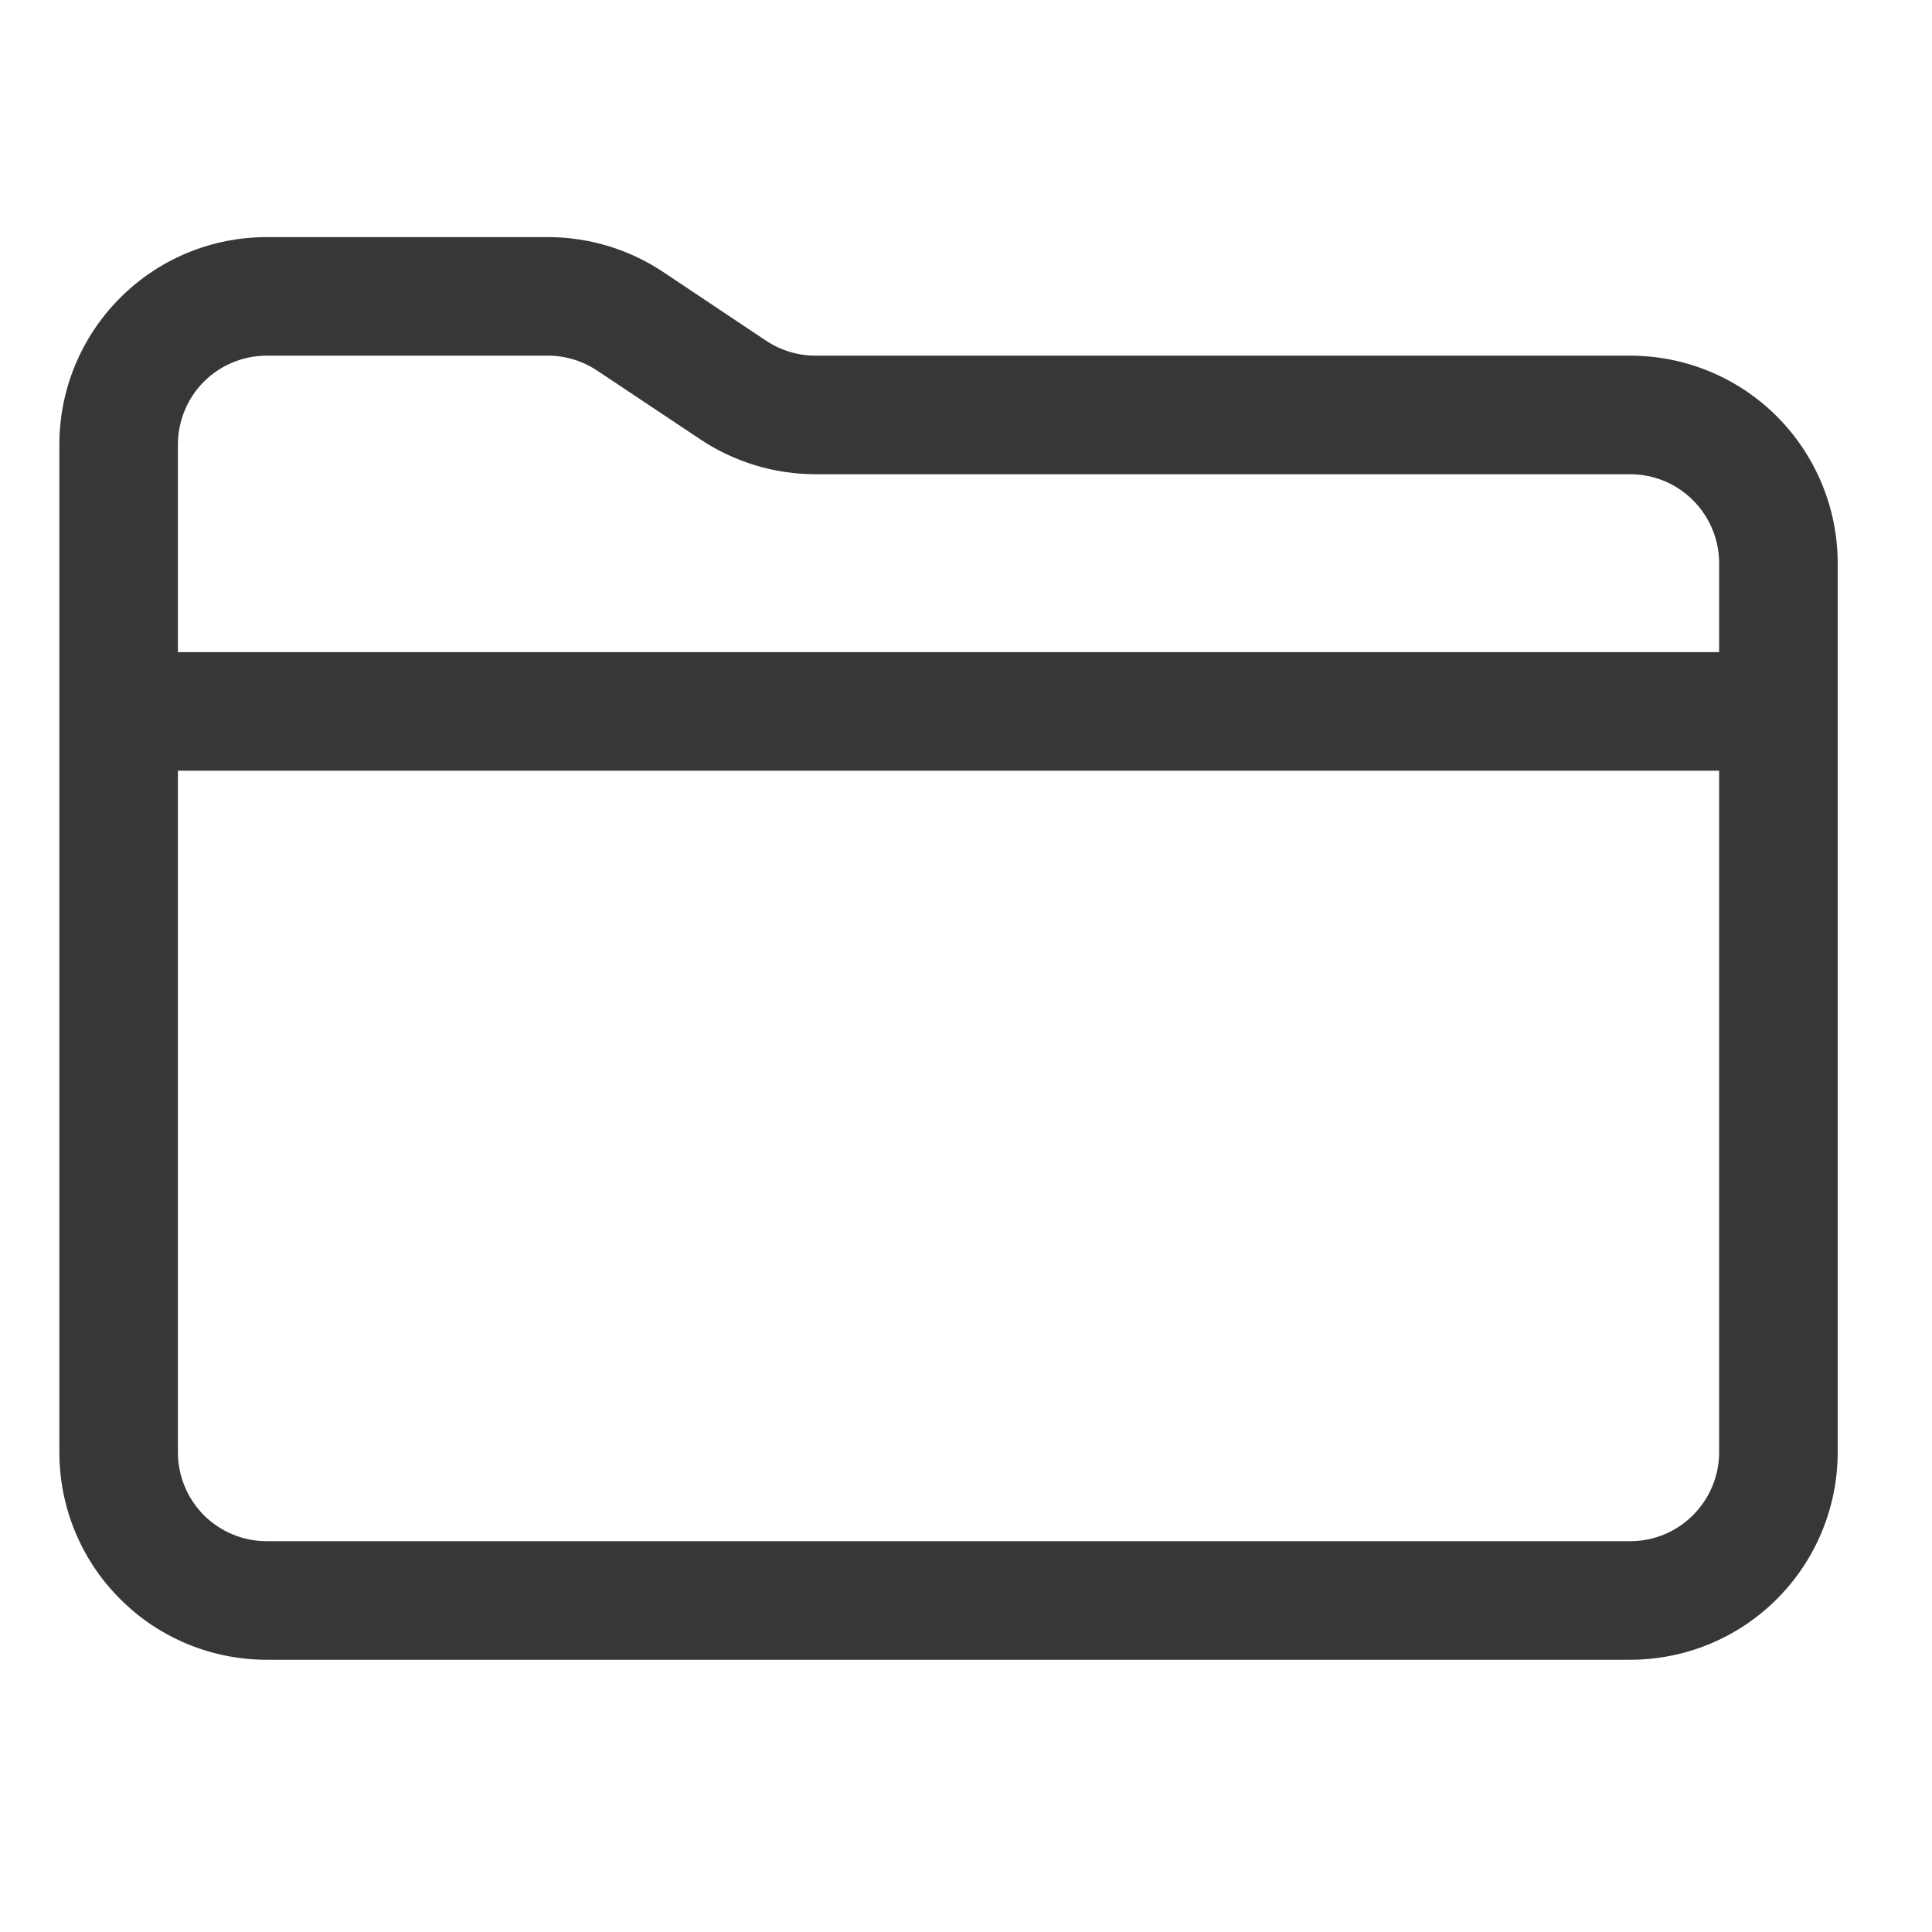 <svg width="11" height="11" viewBox="0 0 11 11" fill="none" xmlns="http://www.w3.org/2000/svg">
<g clip-path="url(#clip0_120_354)">
<path fill-rule="evenodd" clip-rule="evenodd" d="M1.519 2.025C1.385 2.025 1.256 2.078 1.161 2.173C1.066 2.268 1.013 2.397 1.013 2.531V3.713H9.788V3.206C9.788 3.072 9.734 2.943 9.639 2.848C9.544 2.753 9.416 2.7 9.281 2.7H4.643C4.41 2.7 4.182 2.631 3.988 2.502C3.988 2.502 3.988 2.502 3.988 2.502L3.4 2.11C3.317 2.055 3.22 2.025 3.12 2.025C3.12 2.025 3.12 2.025 3.12 2.025H1.519ZM9.788 4.388H1.013V8.269C1.013 8.403 1.066 8.532 1.161 8.627C1.256 8.722 1.385 8.775 1.519 8.775H9.281C9.416 8.775 9.544 8.722 9.639 8.627C9.734 8.532 9.788 8.403 9.788 8.269V4.388ZM0.338 8.269C0.338 8.582 0.462 8.883 0.684 9.104C0.905 9.326 1.205 9.45 1.519 9.45H9.281C9.595 9.45 9.895 9.326 10.117 9.104C10.338 8.883 10.463 8.582 10.463 8.269V3.206C10.463 2.893 10.338 2.593 10.117 2.371C9.895 2.149 9.595 2.025 9.281 2.025H4.643C4.643 2.025 4.643 2.025 4.643 2.025C4.543 2.025 4.445 1.995 4.362 1.94L3.775 1.548C3.775 1.548 3.775 1.548 3.775 1.548C3.581 1.419 3.353 1.35 3.12 1.35H1.519C1.205 1.35 0.905 1.474 0.684 1.696C0.462 1.918 0.338 2.218 0.338 2.531V8.269Z" fill="#373737"/>
</g>
<defs>
<clipPath id="clip0_120_354">
<rect width="10.8" height="10.8" fill="white"/>
</clipPath>
</defs>
</svg>
